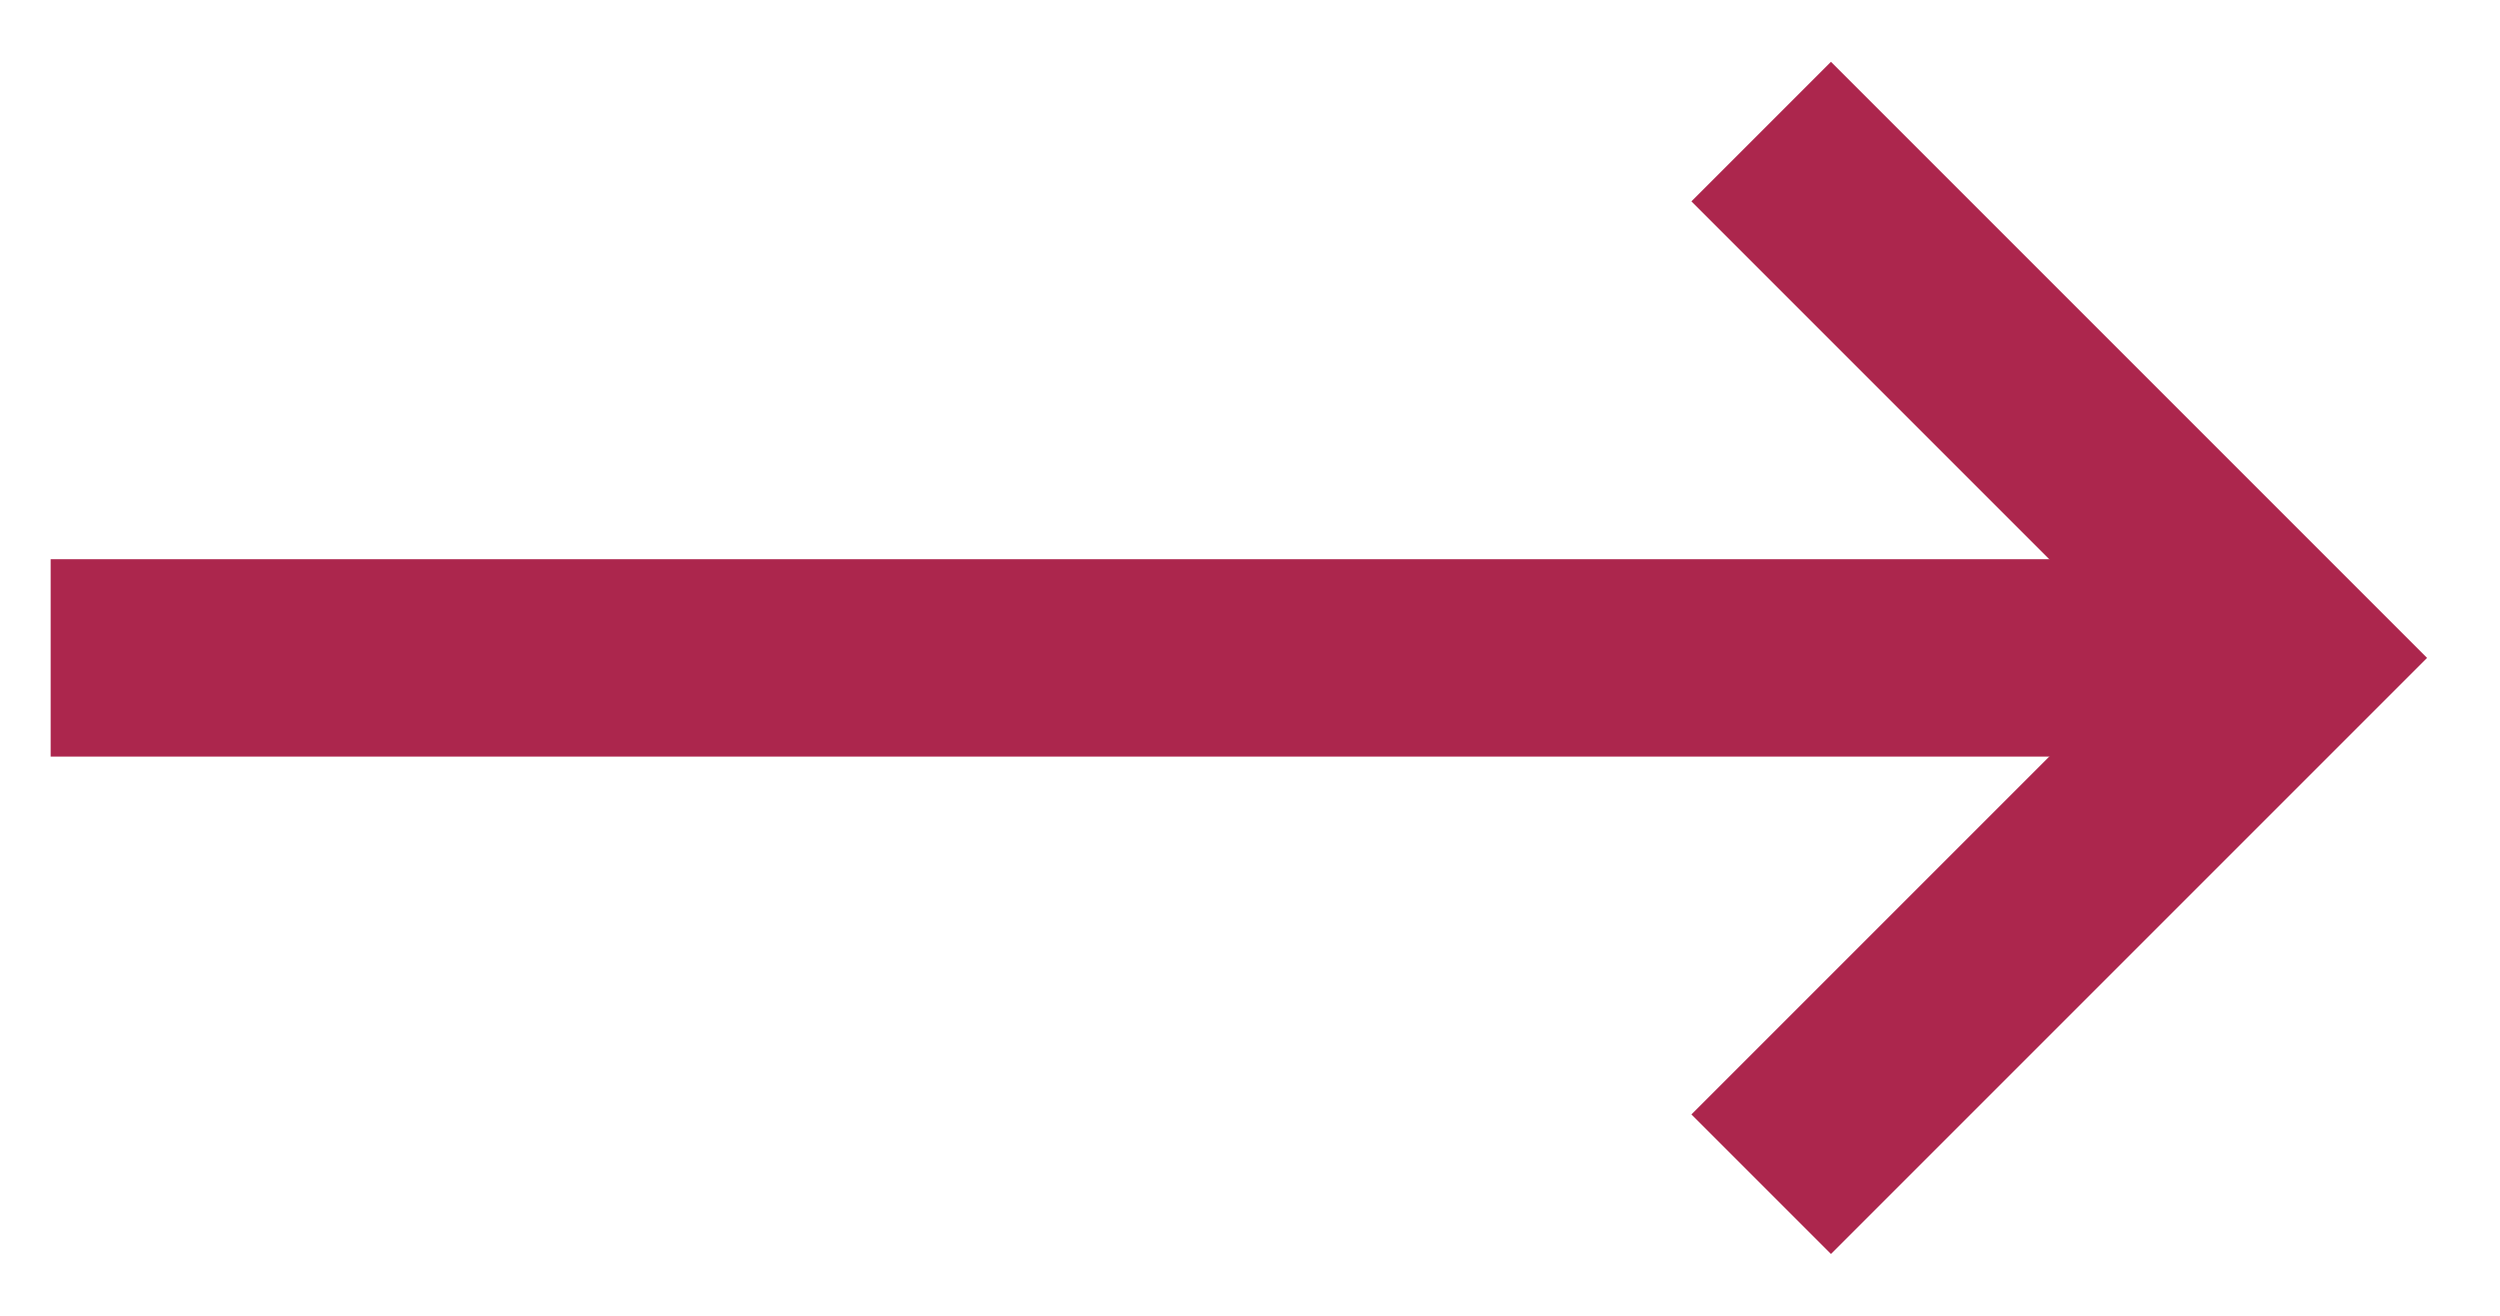 <?xml version="1.0" encoding="UTF-8"?>
<svg width="19px" height="10px" viewBox="0 0 19 10" version="1.1" xmlns="http://www.w3.org/2000/svg" xmlns:xlink="http://www.w3.org/1999/xlink">
    <!-- Generator: sketchtool 51.3 (57544) - http://www.bohemiancoding.com/sketch -->
    <title>443BEC98-48CE-49F2-A1C0-5ACEAD3C48A9-2323-0000A058B53BD50A</title>
    <desc>Created with sketchtool.</desc>
    <defs></defs>
    <g id="Crop-Protection-PDP" stroke="none" stroke-width="1" fill="none" fill-rule="evenodd">
        <g id="Crop-Seed-Details-v1" transform="translate(-1049, -1225)" stroke="#AC264D" stroke-width="1.5">
            <g id="Hyperlink-/-Link-Out-/-Positive-Copy-3" transform="translate(904, 1220)">
                <g id="Funtional-UI-/-Hyperlink-Arrow" transform="translate(145.385, 5)">
                    <g id="Arrow" transform="translate(8.5, 5) rotate(-180) translate(-8.5, -5) translate(0, 1)">
                        <polyline id="Stroke-1" points="4 0 0 4 4 8"></polyline>
                        <path d="M0,4 L17,4" id="Stroke-3"></path>
                    </g>
                </g>
            </g>
        </g>
    </g>
</svg>